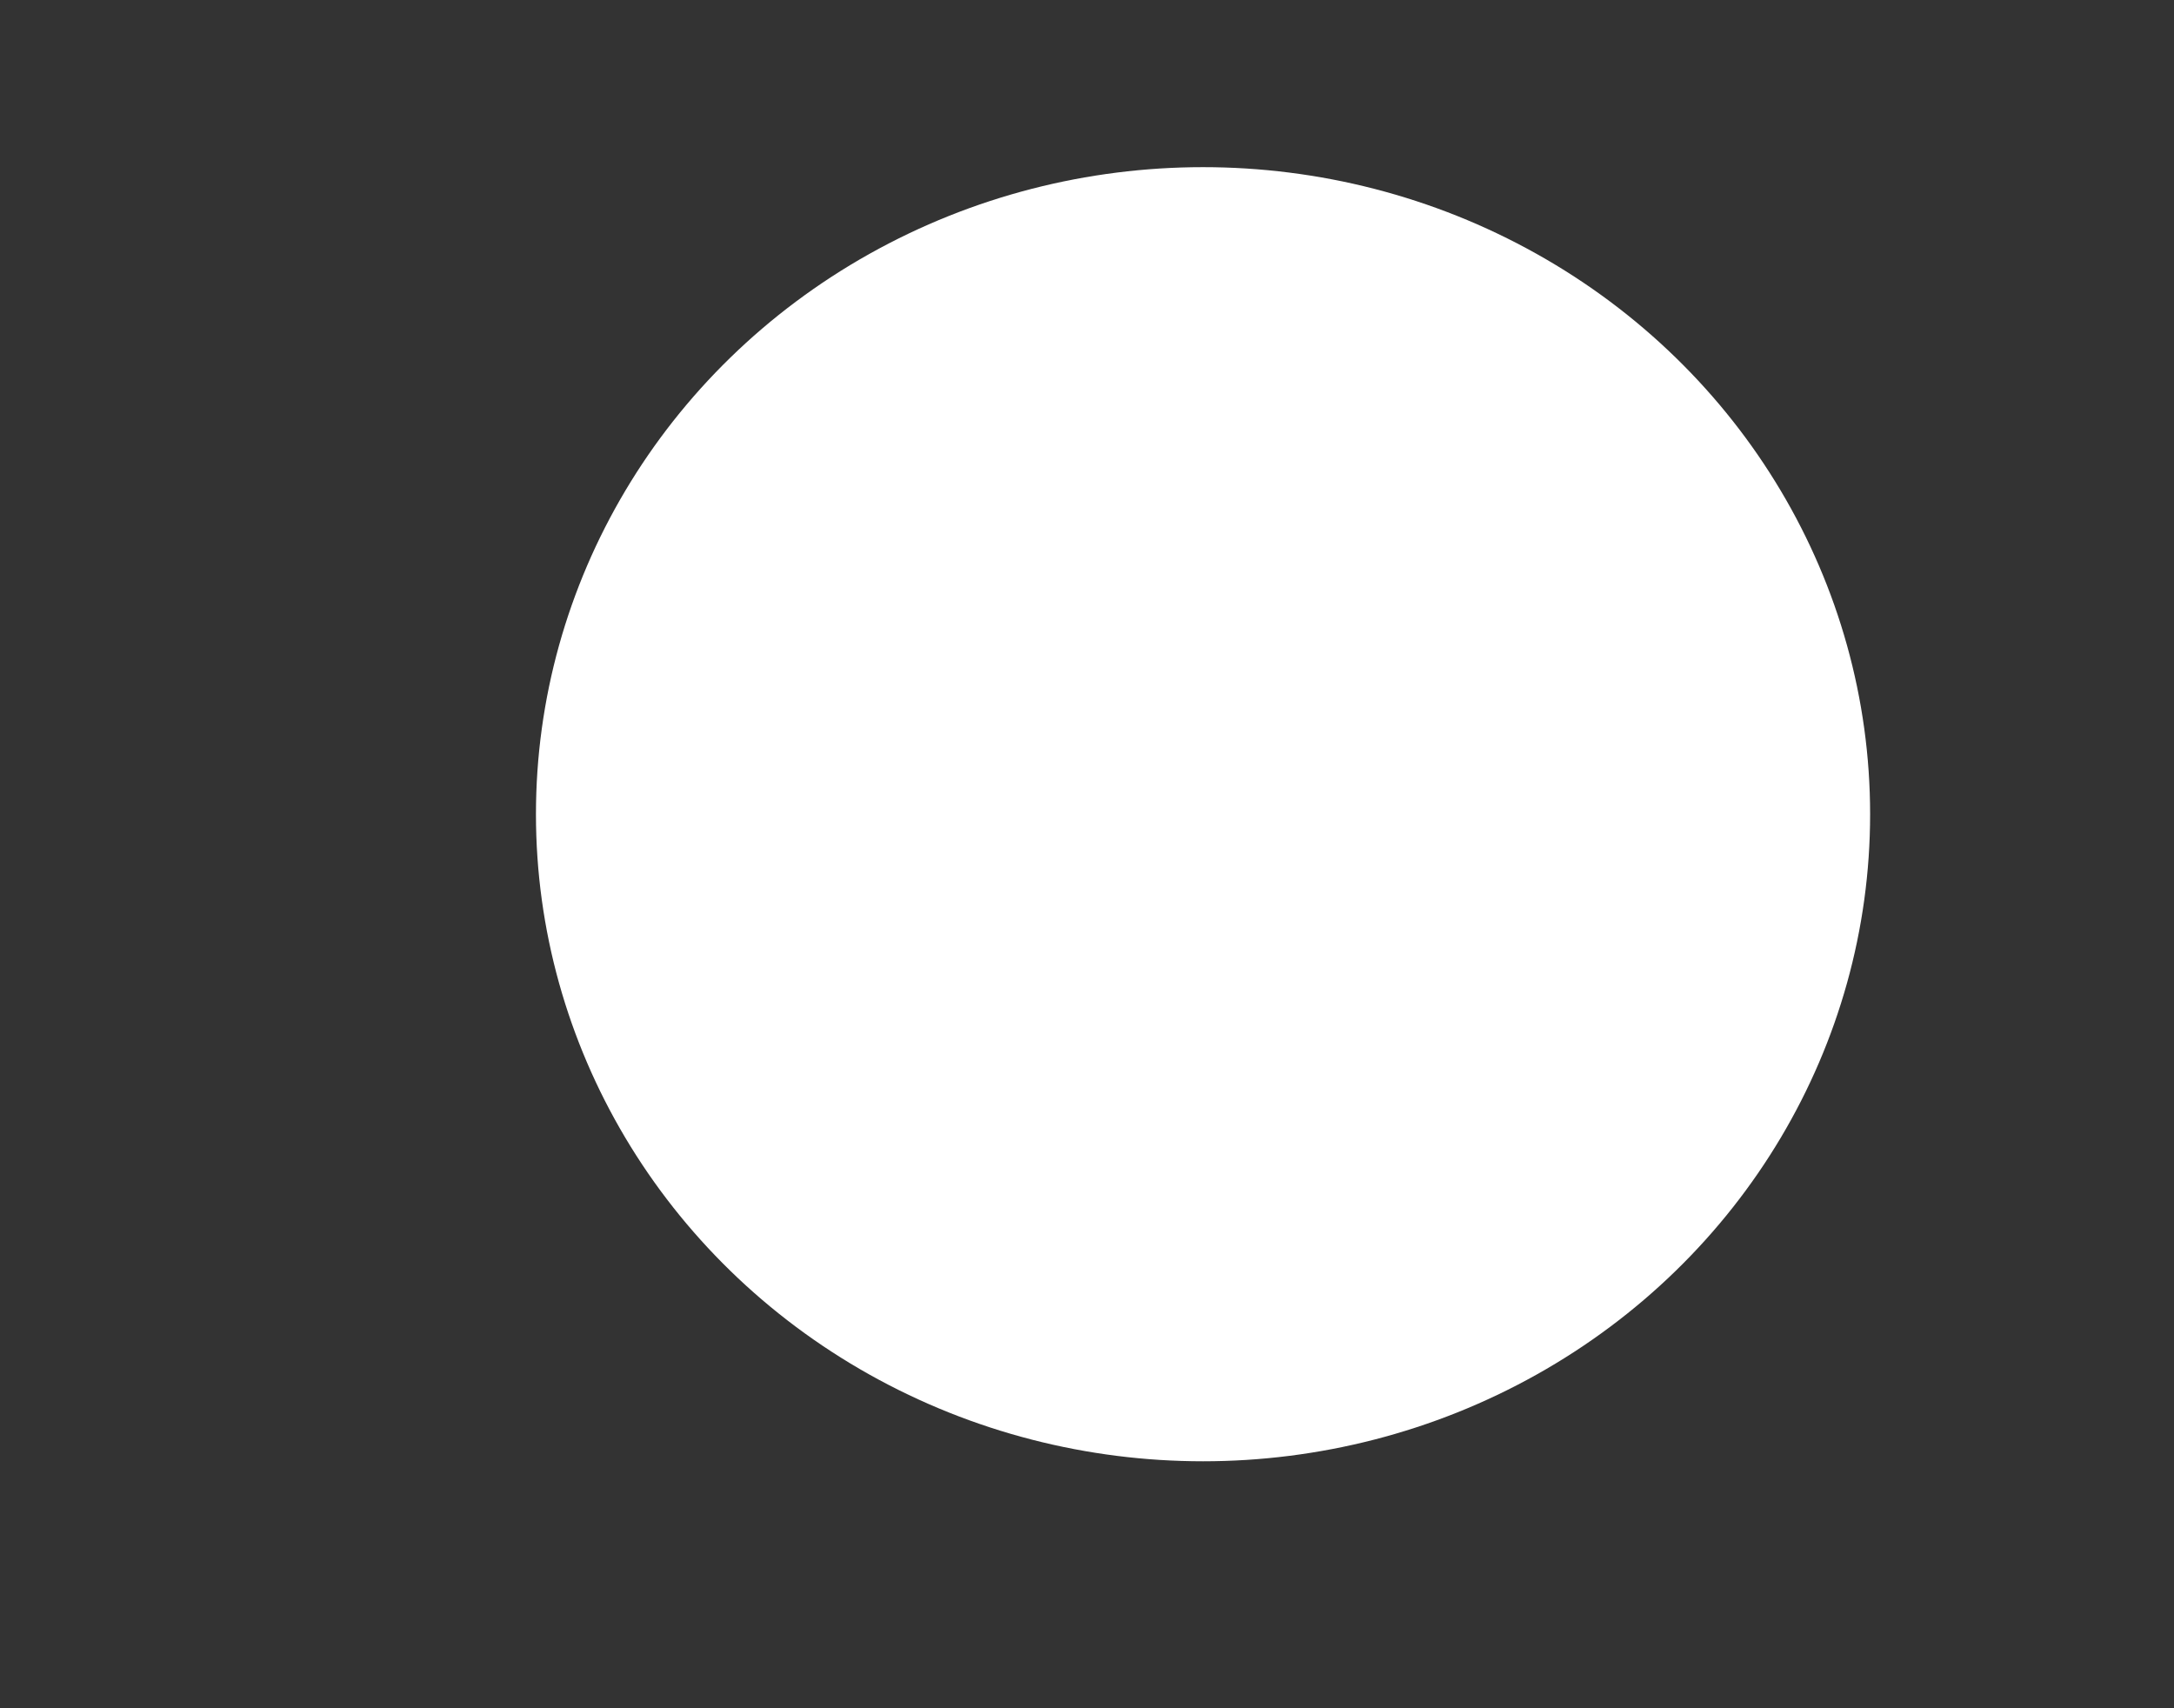 <?xml version="1.0" encoding="utf-8"?>
<!-- Generator: Adobe Illustrator 16.0.4, SVG Export Plug-In . SVG Version: 6.00 Build 0)  -->
<!DOCTYPE svg PUBLIC "-//W3C//DTD SVG 1.1//EN" "http://www.w3.org/Graphics/SVG/1.1/DTD/svg11.dtd">
<svg version="1.1" id="Layer_1" xmlns="http://www.w3.org/2000/svg" xmlns:xlink="http://www.w3.org/1999/xlink" x="0px" y="0px"
	 width="2016px" height="1584px" viewBox="0 0 2016 1584" style="enable-background:new 0 0 2016 1584;" xml:space="preserve">
<rect x="0" y="0" width="2016" height="1584" fill="#333333" stroke="none"/>
<style type="text/css">
<![CDATA[
	.st0{fill-rule:evenodd;clip-rule:evenodd;fill:none;}
	.st1{fill-rule:evenodd;clip-rule:evenodd;fill:#FFFFFF;}
]]>
</style>
<ellipse class="st1" cx="1115.6" cy="755" rx="618.6" ry="600"/>
<path class="st0" d="M1172.4,694.2c0.2,3.9,0.3,7.7,0.5,11.6c-8.2,18.4-27.6,23.4-41.9,34.3c-18.7,14.3-19.1,31.6,0.4,45.4
	c4.1,2.9,8.4,5.7,12.4,8.8c35.9,27.2,35.6,27.1,16.5,68c-7.1,15.3-15.2,25.8-34.8,19.2c-10.6-3.6-22.4-3.9-33.5-6.2
	c-23.1-4.7-38,10.1-33.8,33.6c2.5,13.7,4.7,27.4,6.5,41.2c0.9,7,0.7,15.3-6.5,18.6c-15.5,7.1-31.3,13.6-47.5,18.9
	c-7.6,2.5-14.5-0.9-19.2-8.6c-6.7-10.8-14.5-20.8-21.7-31.2c-13.7-19.7-32.7-20-47.1-0.5c-1.5,2-3.2,4-4.7,6
	c-32.3,44-26.3,40.8-78.5,20c-13.6-5.4-16.5-14.4-14.2-27c2.4-13.1,4.9-26.1,7.2-39.2c4.1-22.9-8.8-36.6-31.7-33.7
	c-11.9,1.5-24.1,2.4-35.6,5.5c-14.4,3.8-23.3-0.5-28.9-13.8c-18.1-43.3-24.3-40.3,16.5-68.8c9.5-6.6,23.3-10.6,23-27.5
	c-0.3-13-1.5-23.4-14.6-30c-7.9-3.9-14.2-10.8-22.1-14.8c-18-9.1-25.6-21.7-17-41.3c10.3-11.1,8.4-29.3,22.3-38.3
	c19.6-1.4,38.7,2,57.9,4.9c17.3,2.7,30.5-7.9,29.7-25.5c-0.5-12.4-3-24.8-7.5-36.5c-3.6-18.7,4-32,19.6-41.7
	c5.1-0.3,10.3,0.1,15.1-1.1c29.7-7.6,28.9-7.2,49.2,17.3c10.4,12.6,15.5,33.2,39.3,29.9c8.9-1.2,15.9-2.5,19.9-11.2
	c1.3-2.8,3.7-5.1,5.4-7.8c34.3-55.4,26.5-39.5,80.3-21.5c10.5,3.5,12.3,11.7,12.2,21.1c-2,14.9-3.4,29.9-6,44.7
	c-3.5,20.1,10.3,34.2,30.3,30.2c11.1-2.2,22.5-3.2,33.1-6.9c15.2-5.3,25.4-0.4,33.8,11.8C1161.9,666.2,1167.1,680.2,1172.4,694.2z
	 M1011.4,762.8c0.2-35.4-29.1-64.1-65.7-64.6c-33.3-0.4-64,31-63.4,65c0.5,33.4,30.1,62.4,64,62.9
	C980.6,826.6,1011.2,796.8,1011.4,762.8z"/>
<path class="st0" d="M1295.5,1140.4c-6.7-3.8-15.5-8.7-24.2-13.6c-16.3-9.4-26-5.4-30.8,12.6c-1,3.7-2.5,7.3-2.7,11.1
	c-0.6,16.9-7.7,24.4-26,24.9c-18.7,0.5-27.8-5.7-32-23.9c-7.4-32.3-11.8-33.5-40.1-15.2c-19,12.3-43.6,4.2-50.3-16.9
	c-3.1-9.8,4.4-16.8,8.8-24.1c15.5-25.9,12.7-33.4-16.1-40c-23.9-5.5-29-12.2-26.9-36.5c0.7-7.4,4.1-13.1,12.2-15.1
	c8.6-2.2,17.3-4.2,25.5-7.6c12.7-5.4,17-14.4,8.6-26.9c-2.8-4.2-5.4-8.8-8.9-12.3c-15.8-16.1-5-28.2,5.5-40.8
	c10.3-12.5,21-8.2,32.2-1.8c4.4,2.5,9.3,4.3,13.4,7.2c13.6,9.4,21,2.5,26.2-9.8c1.4-3.4,1.2-7.5,2.1-11.1
	c2.8-11.7,0.5-26.1,19.5-27.1c29.9-1.5,31.9-1,39.2,23.4c9,30.3,15,32.2,41.3,13.4c19.3-13.8,40.9-7.5,50.6,14.6
	c2.5,5.6,0,9.9-2.2,14.4c-3.9,8-8.2,15.8-12.2,23.7c-5.7,11.5-3.7,19.7,9.9,22.8c3.7,0.8,7.3,2,11.1,2.5
	c26.7,3.8,38.3,23.4,28.8,49.1c-3.1,8.3-10.8,9.9-18.2,11.9c-38.8,10.1-39.2,10.9-17.6,44.7c4.7,7.3,8.5,14.2,4.5,22.9
	C1323,1124.2,1303.7,1140.2,1295.5,1140.4z M1167.6,1023.1c-0.2,23.2,15.7,40.4,37.9,41c22.9,0.6,42.6-18.8,42.5-41.9
	c-0.1-21-20.7-40.8-42-40.4C1184.7,982.3,1167.7,1000.5,1167.6,1023.1z"/>
<path class="st0" d="M1194.7,343.2c11.2-1.4,20.6,1,26.7,11.5c7,44.5,13.7,47.5,51.6,22.7c5.3-3.5,10.5-7,17-7.4
	c9,10.1,17.9,20.3,26.9,30.4c-1.1,8.4-5.7,15.3-9.9,22.3c-15.2,25.3-13.1,30.7,15.6,37.6c3,0.7,6.2,0.7,9.3,1
	c27.6,2.2,16.5,23.7,19.3,38.3c0.1,11.1-5,17.7-16.3,19.2c-2.5,0.3-4.8,1.3-7.3,1.9c-32.8,8.6-35.2,17.9-11.3,43.7
	c9.1,17.5,1.7,29.9-12,40.8c-13.3,10.6-23.3,2.3-34.2-4.5c-23-14.5-31.1-10.8-38,16.3c-2,7.9-4.5,15.7-6.8,23.6
	c-13.5,7.9-28.2,2.3-42.3,3.8c-6.7-10.3-8.1-22.4-11.4-33.8c-4.2-14.6-14.1-18.9-27.2-11.5c-7.1,4-13.6,9.2-20.5,13.6
	c-4.8,3.1-10,6-15.7,1.9c-13.3-9.6-28-18.4-24-38.8c6.4-2.8,8.3-9.4,11.6-14.5c11.7-17.6,5.5-30.4-15.6-35.3
	c-11.2-2.6-26.5,1.8-30.9-15.1c0-6.4,0-12.7,0-19.1c0.4-20.2,17.6-19.1,30-22.4c13.1-3.5,20-9.7,19.6-23.4
	c-8.1-13.7-22.6-23.9-22.8-42c2.4-2.9,4.7-5.8,7.1-8.7c16.2-18.8,21.3-19.8,42.9-8.2c3.3,1.8,6.4,4,9.7,5.8
	c14.1,7.5,24.9,2.7,27.9-12.5c1.7-8.6,2.6-17.3,3.9-25.9C1173.3,342.7,1183.9,342.7,1194.7,343.2z M1201.4,534.1
	c24.2-0.2,39.3-15.4,39.1-39.1c-0.2-22-18.6-41.4-39-41c-23.8,0.4-41.6,19.1-41.1,43C1160.8,520.2,1176.4,534.3,1201.4,534.1z"/>
</svg>

